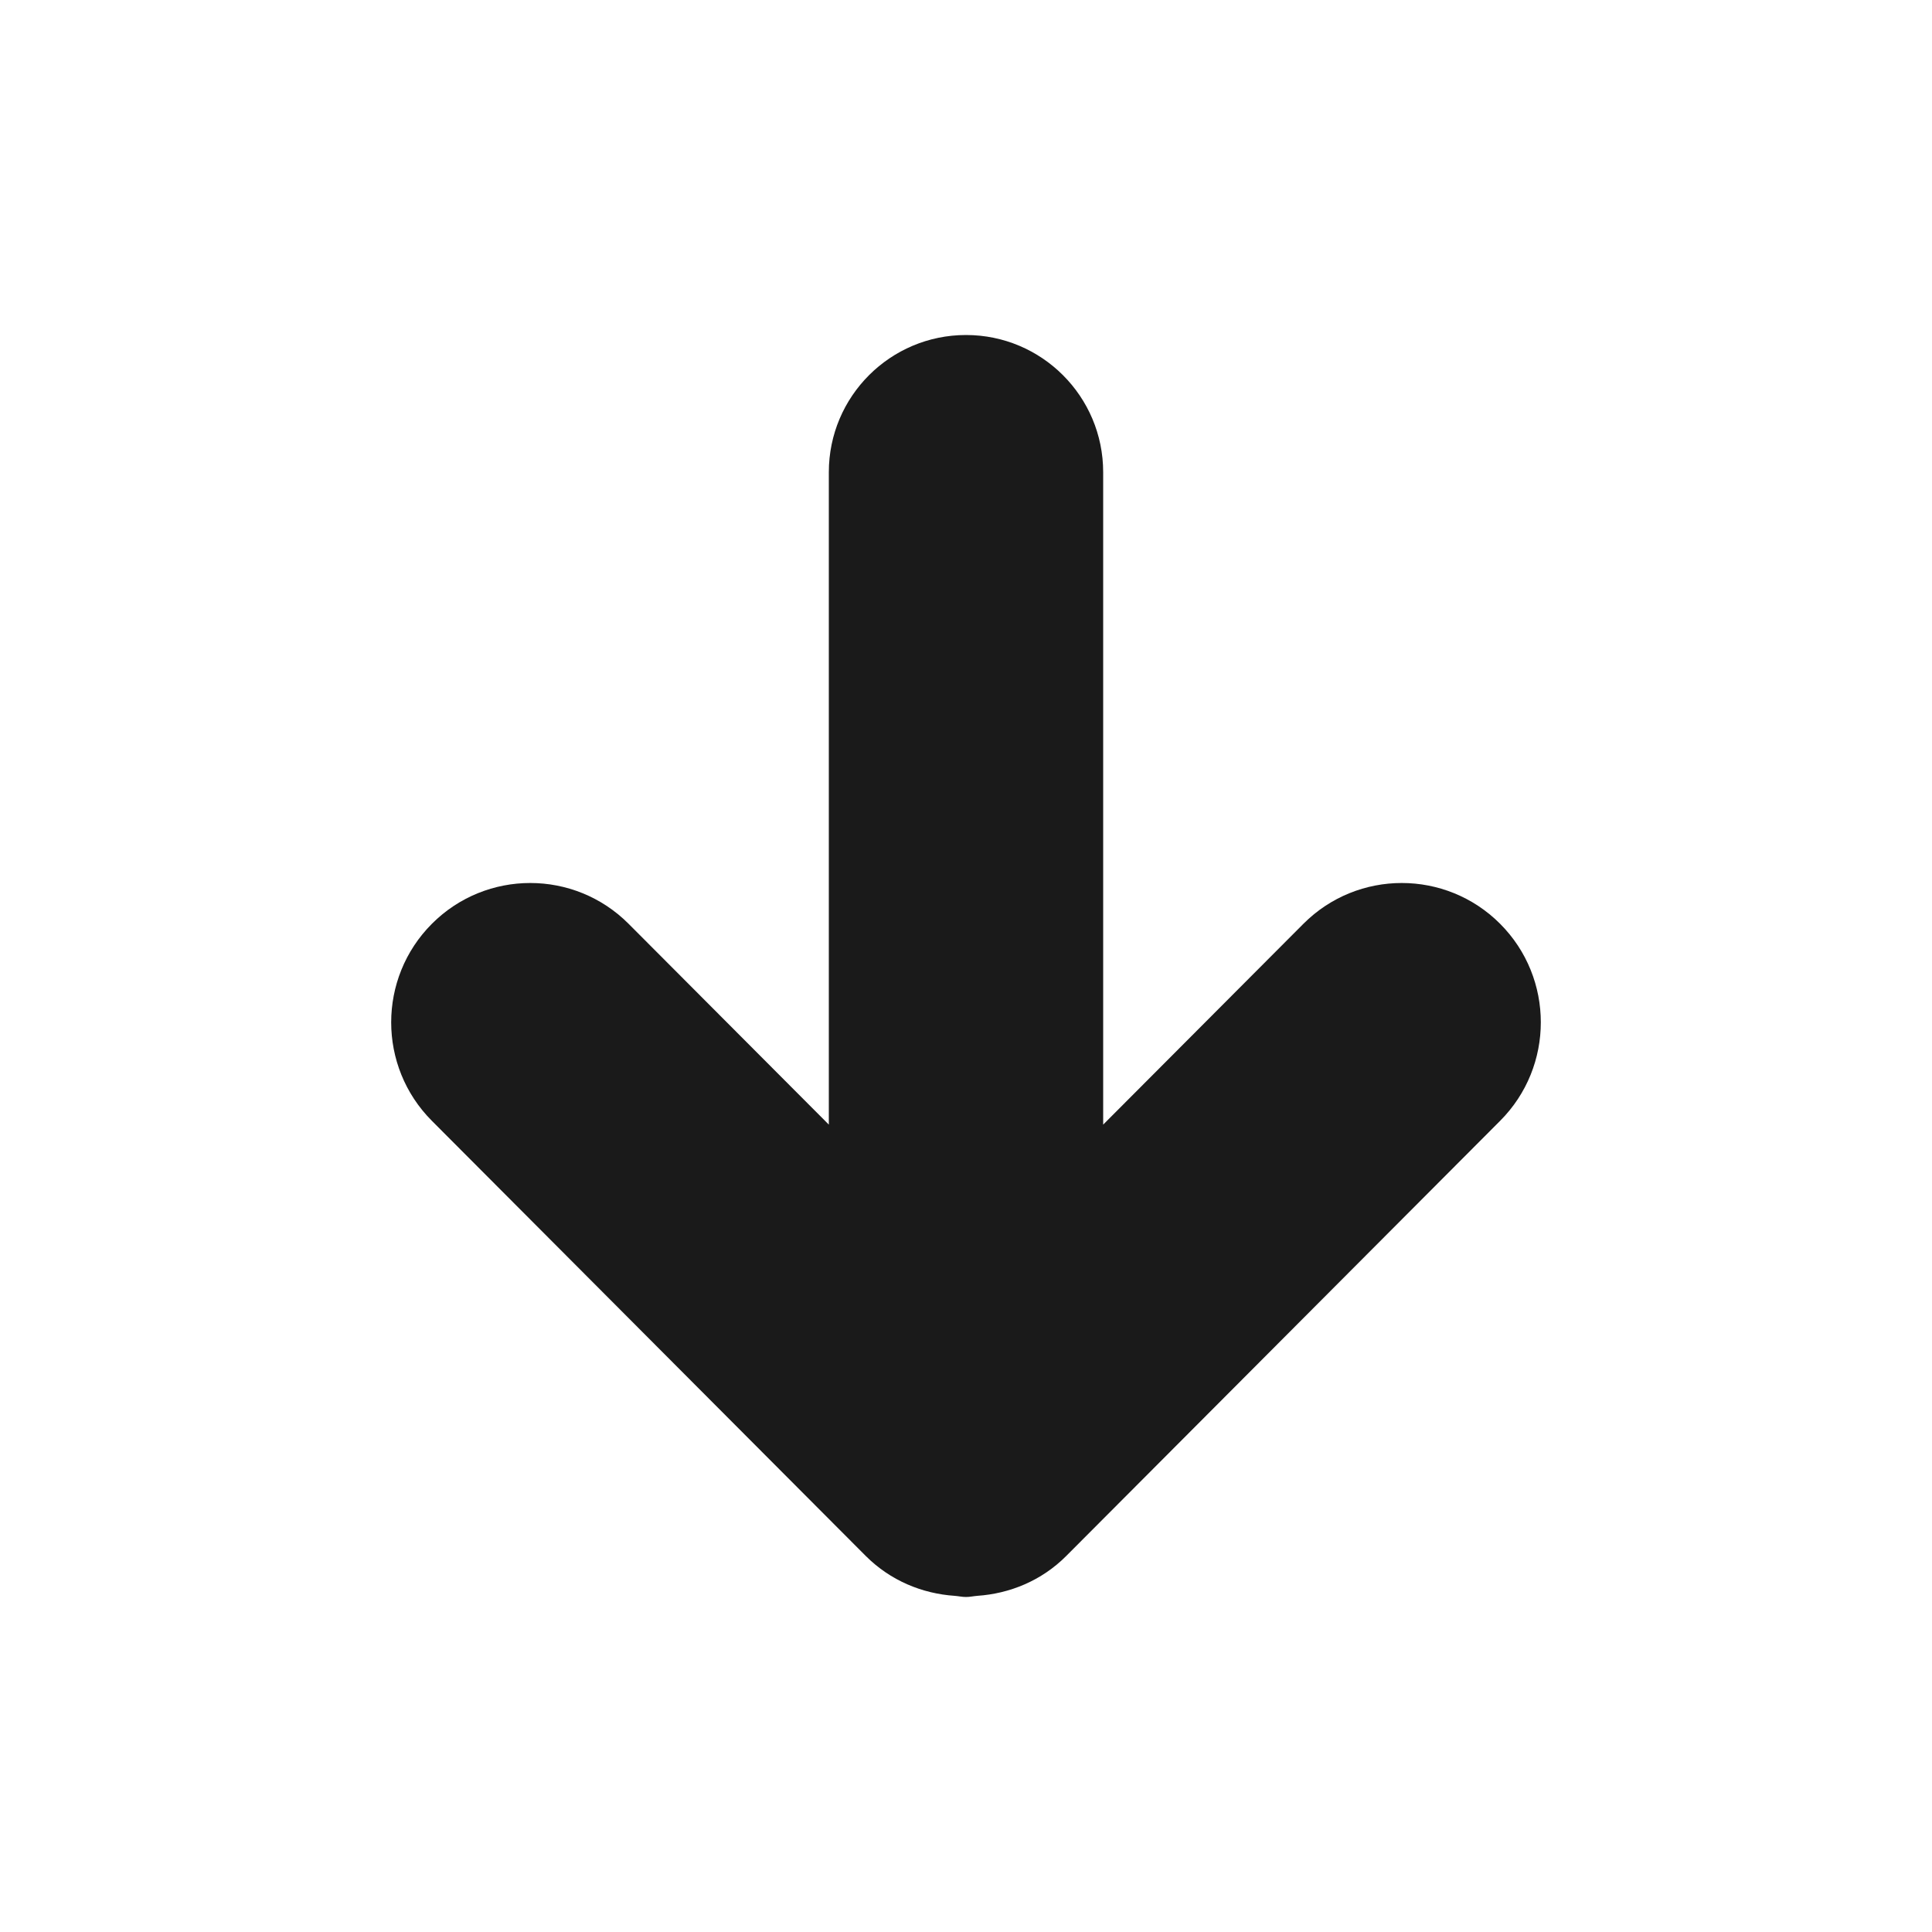 <?xml version="1.0" encoding="UTF-8" standalone="no"?>
<!-- Generator: Adobe Illustrator 18.1.1, SVG Export Plug-In . SVG Version: 6.00 Build 0)  -->

<svg
   xmlns:dc="http://purl.org/dc/elements/1.1/"
   xmlns:cc="http://creativecommons.org/ns#"
   xmlns:rdf="http://www.w3.org/1999/02/22-rdf-syntax-ns#"
   xmlns:svg="http://www.w3.org/2000/svg"
   xmlns="http://www.w3.org/2000/svg"
   xmlns:sodipodi="http://sodipodi.sourceforge.net/DTD/sodipodi-0.dtd"
   xmlns:inkscape="http://www.inkscape.org/namespaces/inkscape"
   version="1.1"
   id="Capa_1"
   x="0px"
   y="0px"
   viewBox="0 0 20 20"
   xml:space="preserve"
   inkscape:version="0.91 r13725"
   sodipodi:docname="smallicon_down.svg"
   width="20"
   height="20"
   inkscape:export-filename="C:\projects\AbcMap2\icons\zorder\smallicon_down.png"
   inkscape:export-xdpi="90"
   inkscape:export-ydpi="90"><defs
     id="defs38" /><sodipodi:namedview
     pagecolor="#ffffff"
     bordercolor="#666666"
     borderopacity="1"
     objecttolerance="10"
     gridtolerance="10"
     guidetolerance="10"
     inkscape:pageopacity="0"
     inkscape:pageshadow="2"
     inkscape:window-width="1366"
     inkscape:window-height="705"
     id="namedview36"
     showgrid="false"
     inkscape:zoom="14.064571"
     inkscape:cx="3.3425983"
     inkscape:cy="7.0773059"
     inkscape:window-x="-8"
     inkscape:window-y="-8"
     inkscape:window-maximized="1"
     inkscape:current-layer="Capa_1" /><g
     id="g6"
     transform="translate(0,-248.476)" /><g
     id="g8"
     transform="translate(0,-248.476)" /><g
     id="g10"
     transform="translate(0,-248.476)" /><g
     id="g12"
     transform="translate(0,-248.476)" /><g
     id="g14"
     transform="translate(0,-248.476)" /><g
     id="g16"
     transform="translate(0,-248.476)" /><g
     id="g18"
     transform="translate(0,-248.476)" /><g
     id="g20"
     transform="translate(0,-248.476)" /><g
     id="g22"
     transform="translate(0,-248.476)" /><g
     id="g24"
     transform="translate(0,-248.476)" /><g
     id="g26"
     transform="translate(0,-248.476)" /><g
     id="g28"
     transform="translate(0,-248.476)" /><g
     id="g30"
     transform="translate(0,-248.476)" /><g
     id="g32"
     transform="translate(0,-248.476)" /><g
     id="g34"
     transform="translate(0,-248.476)" /><path
     style="clip-rule:evenodd;fill:#1a1a1a;fill-rule:evenodd"
     d="m 10,3.468 c -0.784,0 -1.42,0.636 -1.42,1.42 l 0,6.754 L 6.507,9.563 c -0.562,-0.563 -1.474,-0.563 -2.036,0 -0.562,0.563 -0.562,1.477 0,2.04 l 4.491,4.504 c 0.256,0.256 0.585,0.39 0.92,0.413 0.04,0.003 0.078,0.012 0.118,0.012 0.04,0 0.078,-0.009 0.117,-0.012 0.335,-0.023 0.665,-0.156 0.921,-0.413 l 4.491,-4.504 c 0.562,-0.563 0.562,-1.477 0,-2.04 -0.562,-0.563 -1.474,-0.563 -2.036,0 l -2.073,2.079 0,-6.754 c 0,-0.784 -0.636,-1.42 -1.42,-1.42 z"
     id="path4181"
     inkscape:connector-curvature="0" /></svg>